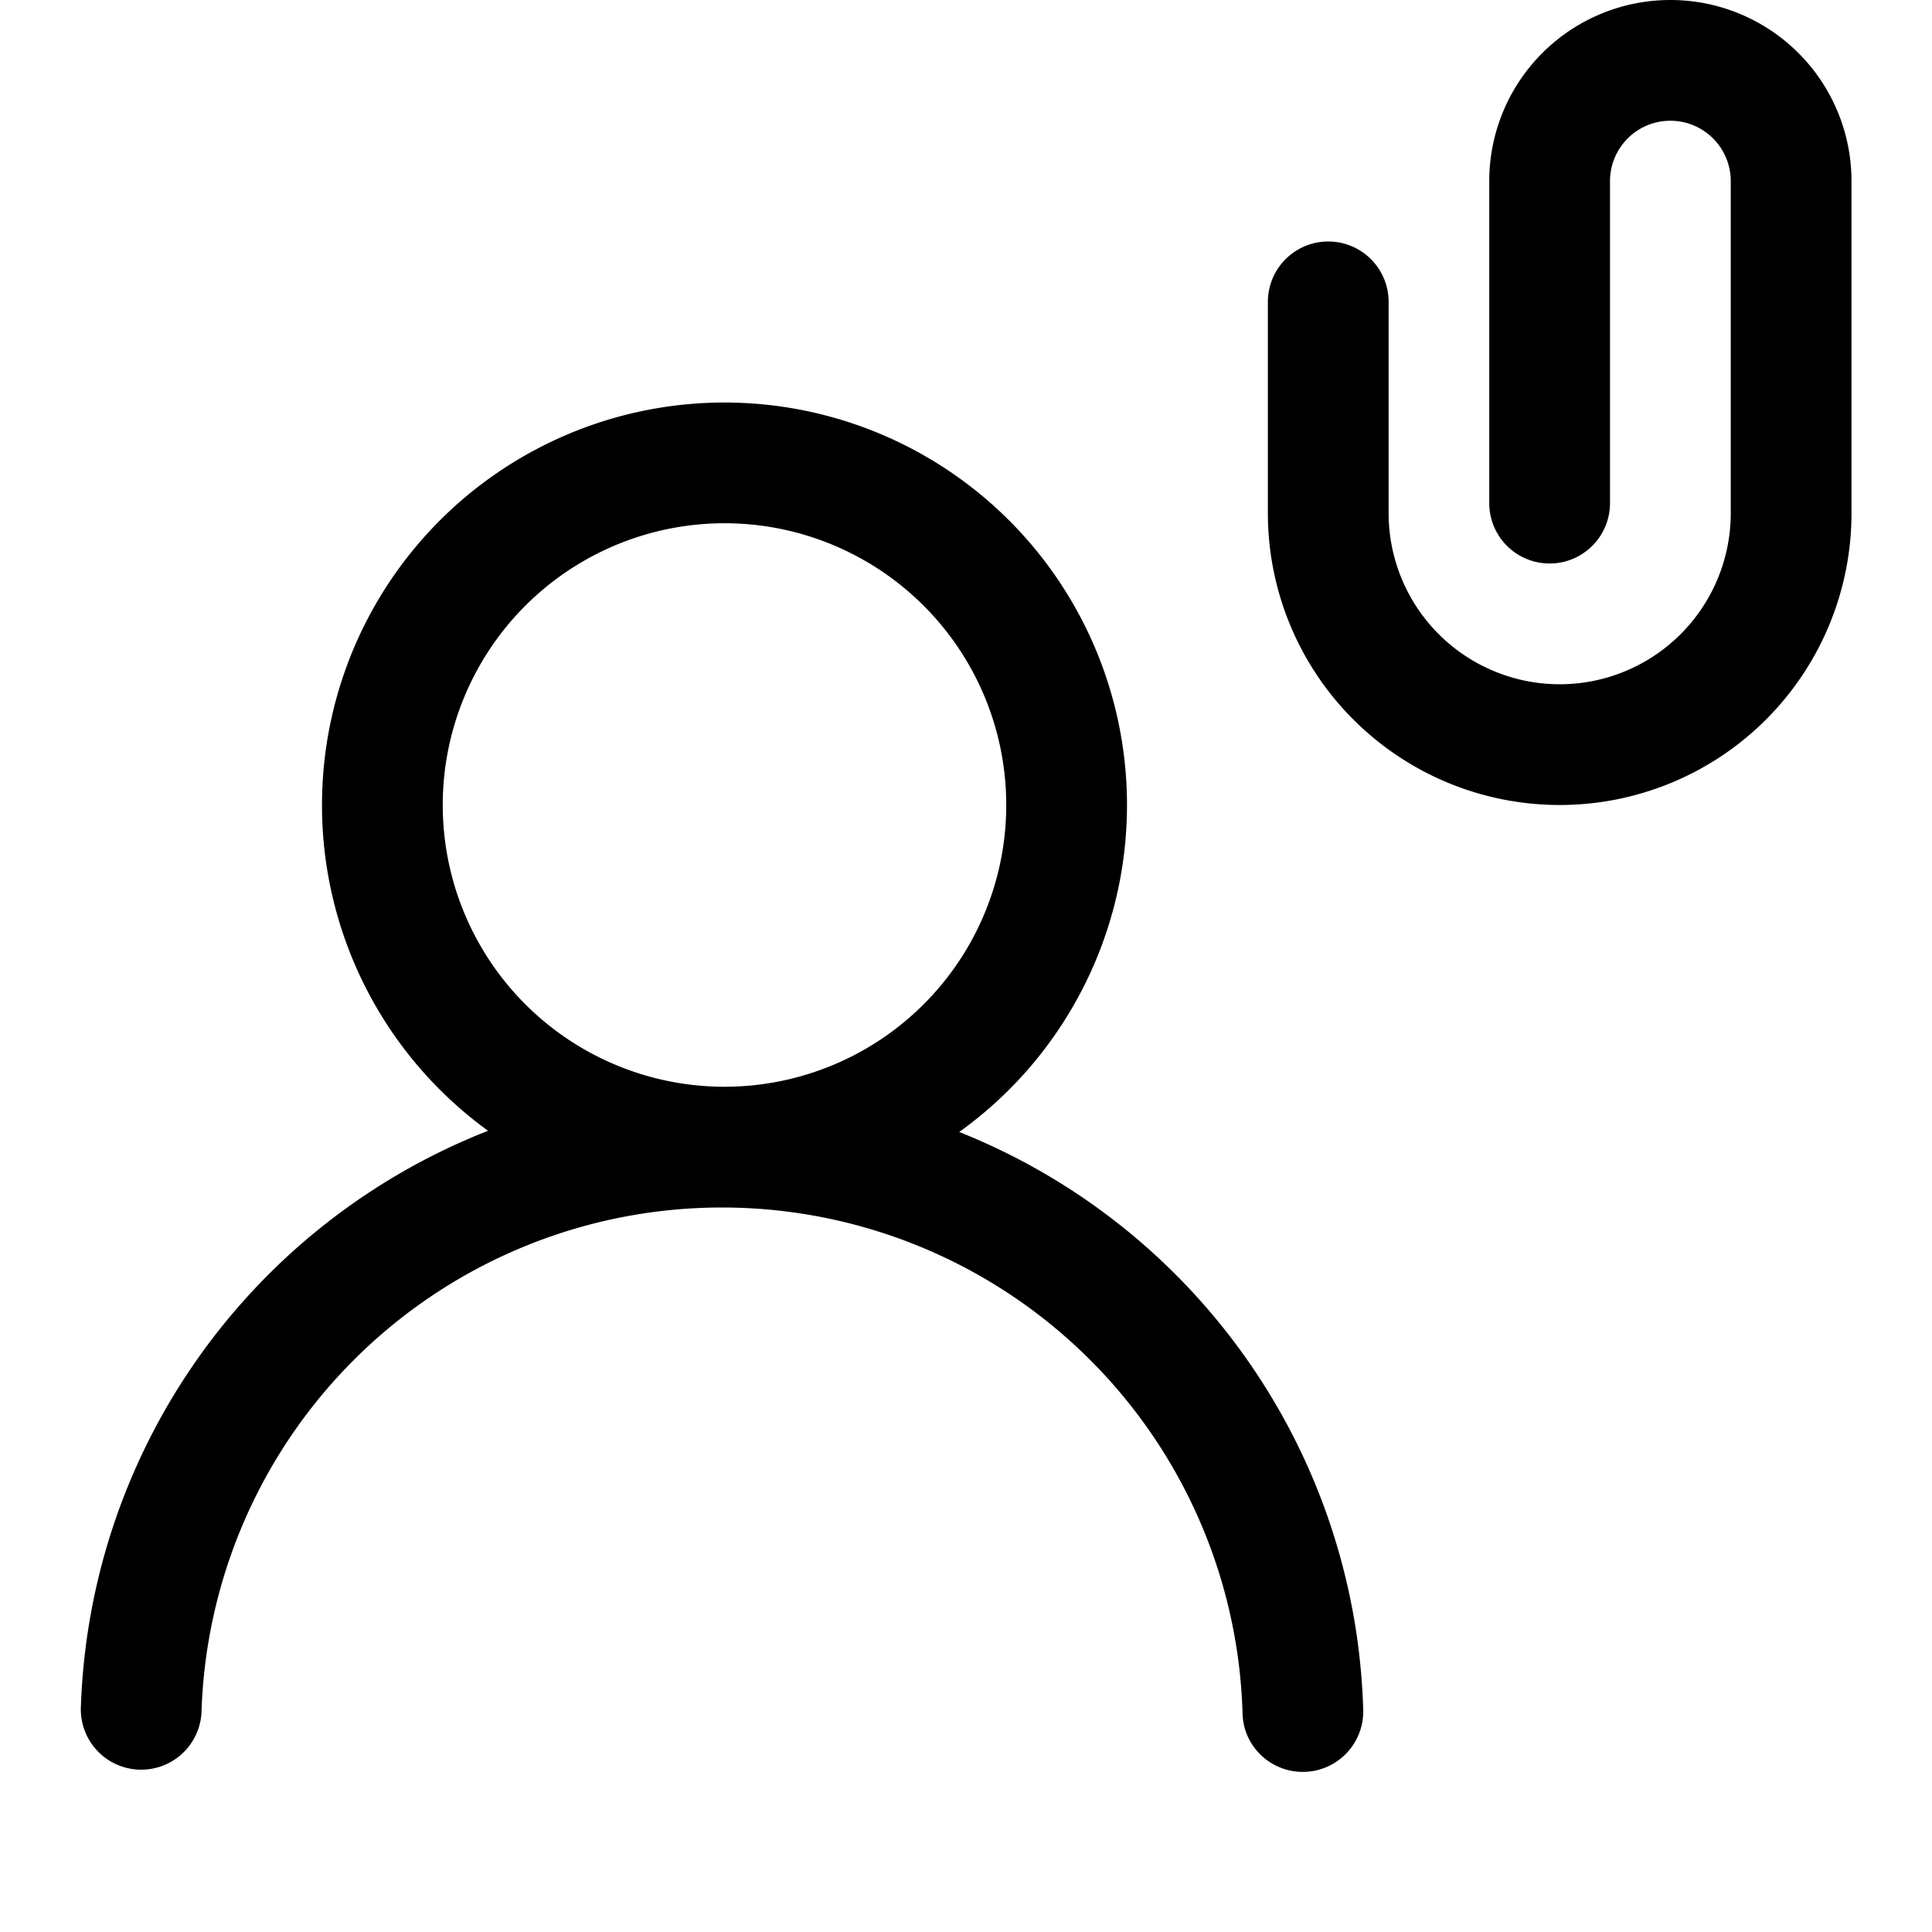 <svg xmlns="http://www.w3.org/2000/svg" width="24" height="24"><path fill-rule="evenodd" d="M20.75 1.5a.75.75 0 00-.75.75v4a.75.75 0 01-1.5 0v-4a2.25 2.25 0 014.5 0v4.125a3.625 3.625 0 01-7.25 0V3.75a.75.75 0 011.5 0v2.625a2.125 2.125 0 004.25 0V2.25a.75.75 0 00-.75-.75zM9 6.5a3.5 3.5 0 100 7 3.5 3.5 0 000-7zM4 10a5 5 0 117.916 4.062 7.973 7.973 0 015.018 7.166.751.751 0 01-1.438.334.749.749 0 01-.061-.29 6.469 6.469 0 00-12.932 0 .75.75 0 01-1.499-.044 7.973 7.973 0 015.059-7.181A4.993 4.993 0 014 10z"/></svg>